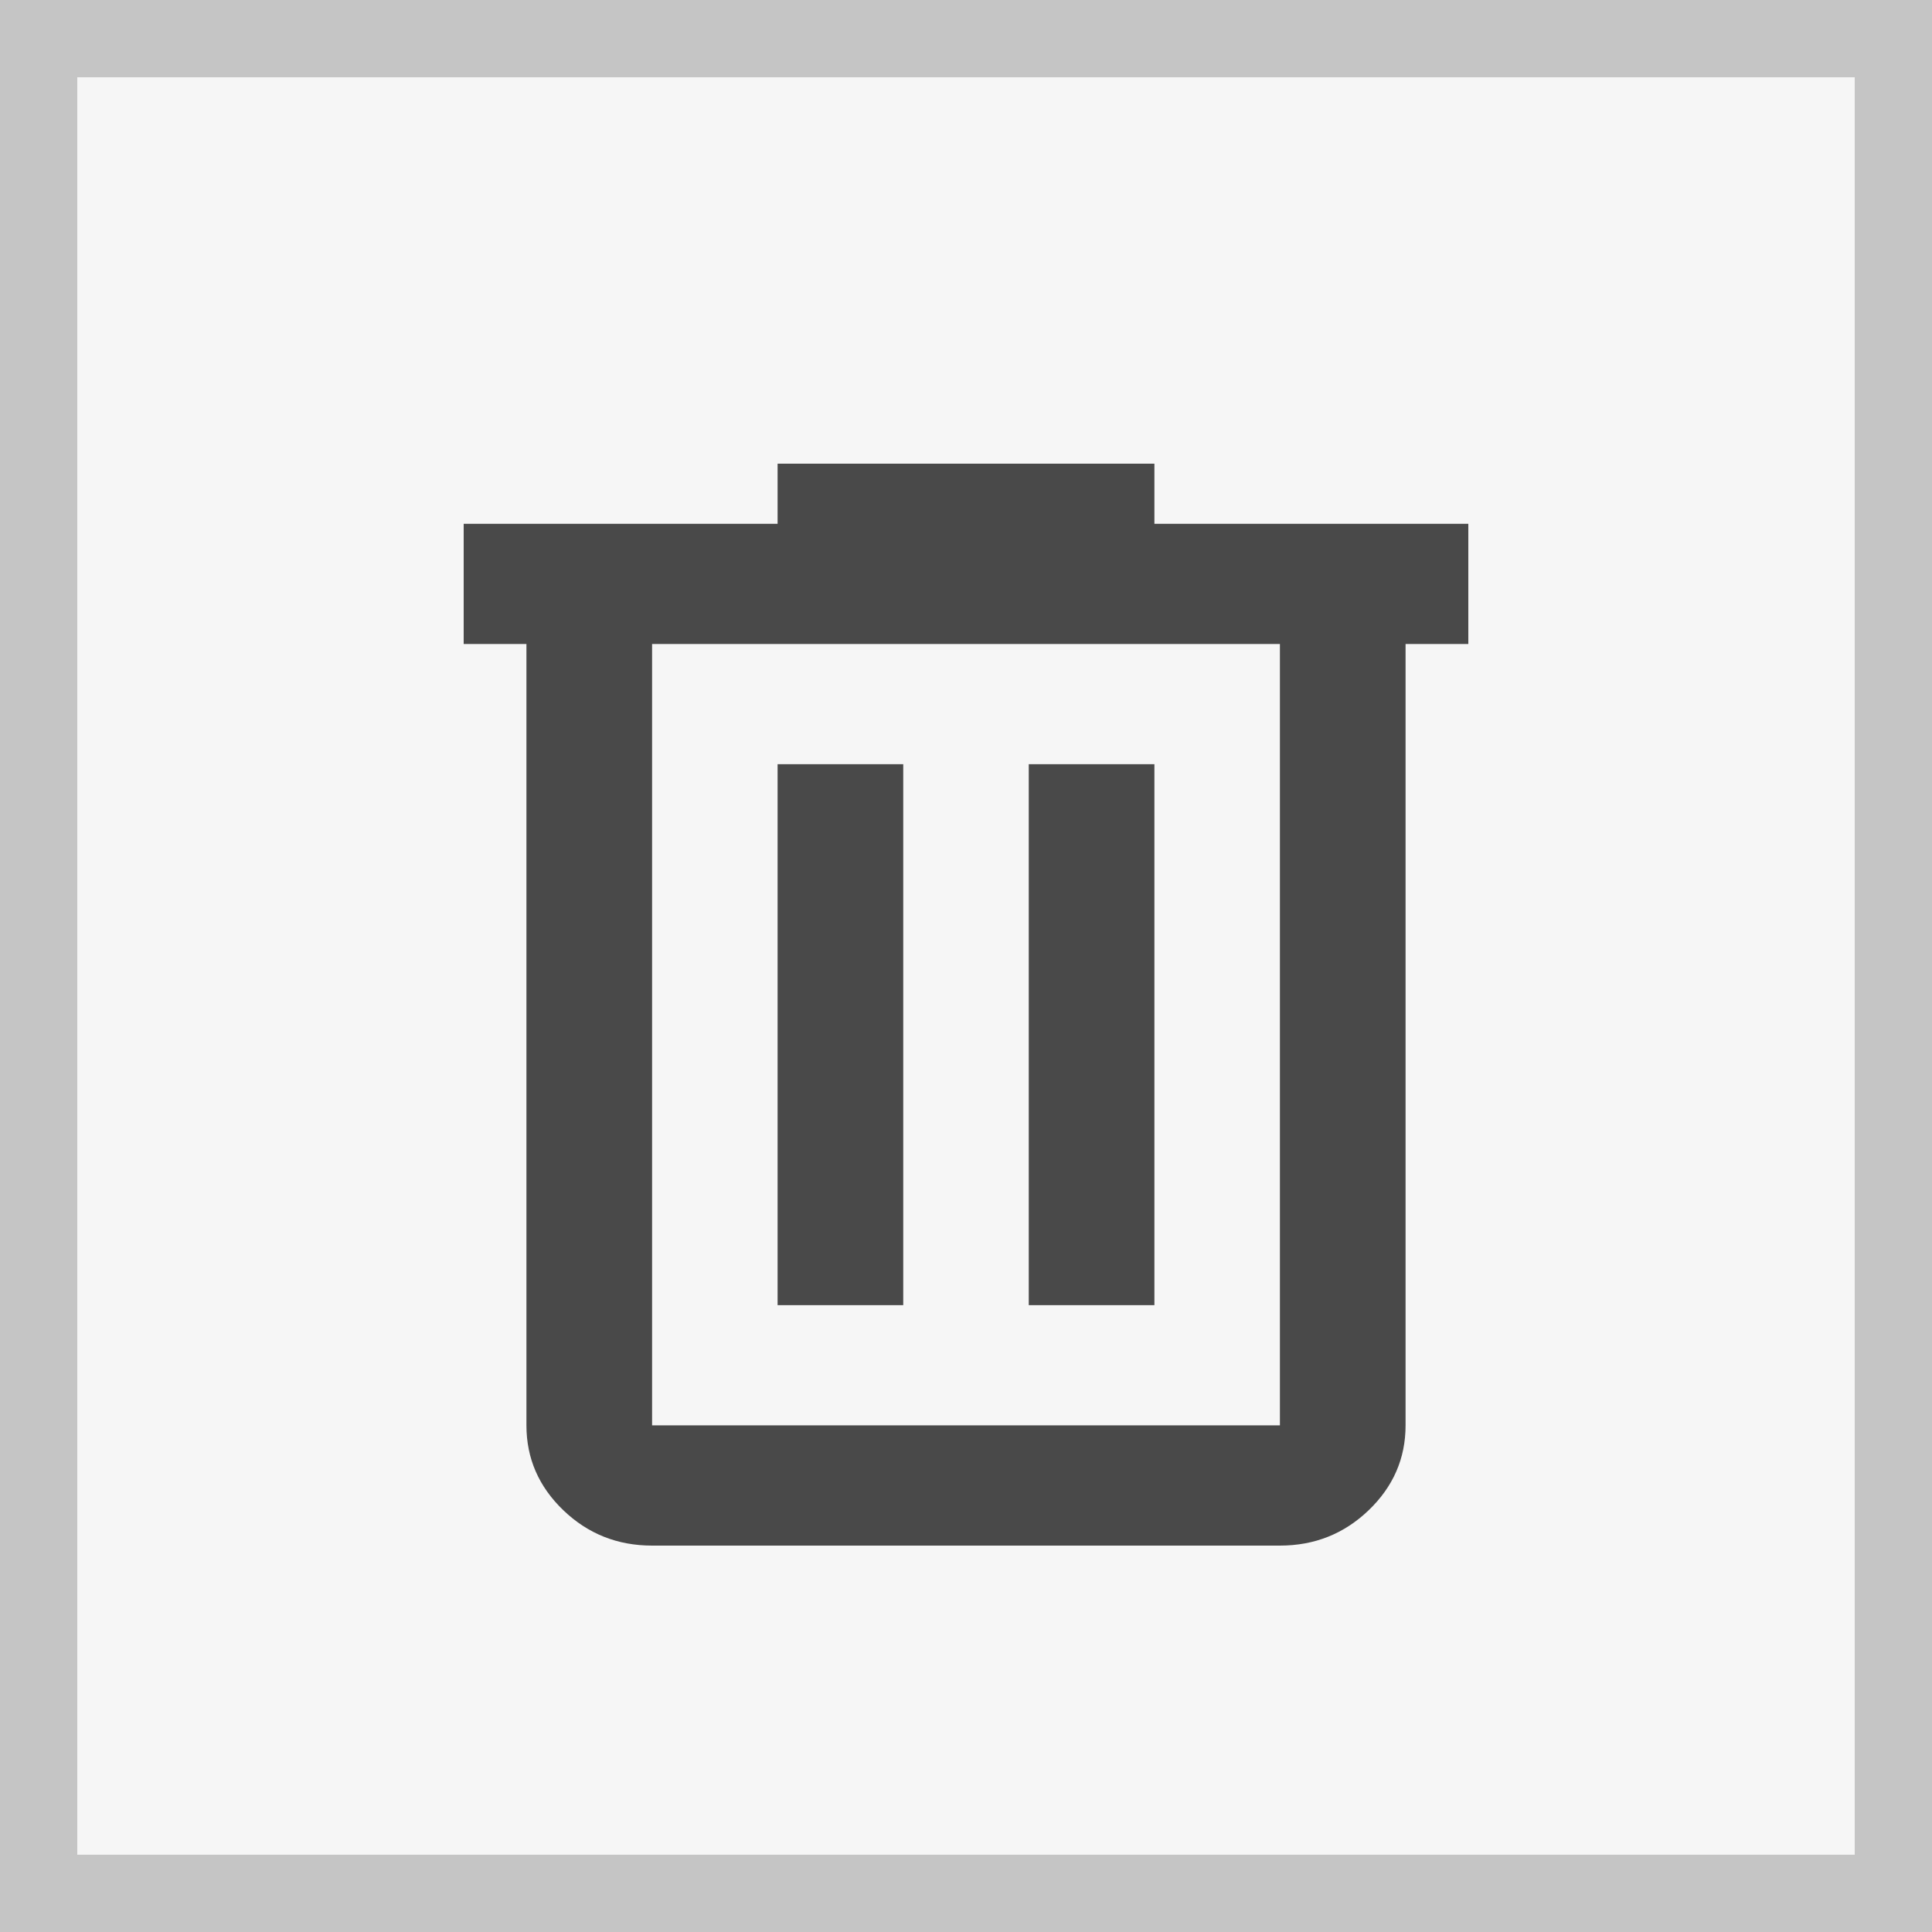 <svg width="25" height="25" viewBox="0 0 25 25" fill="none" xmlns="http://www.w3.org/2000/svg">
<rect width="25" height="25" fill="#F6F6F6"/>
<rect x="0.5" y="0.5" width="24" height="24" stroke="black" stroke-opacity="0.2"/>
<path d="M8.438 20C7.991 20 7.608 19.848 7.29 19.543C6.972 19.238 6.812 18.872 6.812 18.444V8.333H6V6.778H10.062V6H14.938V6.778H19V8.333H18.188V18.444C18.188 18.872 18.028 19.238 17.71 19.543C17.392 19.848 17.009 20 16.562 20H8.438ZM16.562 8.333H8.438V18.444H16.562V8.333ZM10.062 16.889H11.688V9.889H10.062V16.889ZM13.312 16.889H14.938V9.889H13.312V16.889Z" fill="black" fill-opacity="0.7"/>
</svg>
